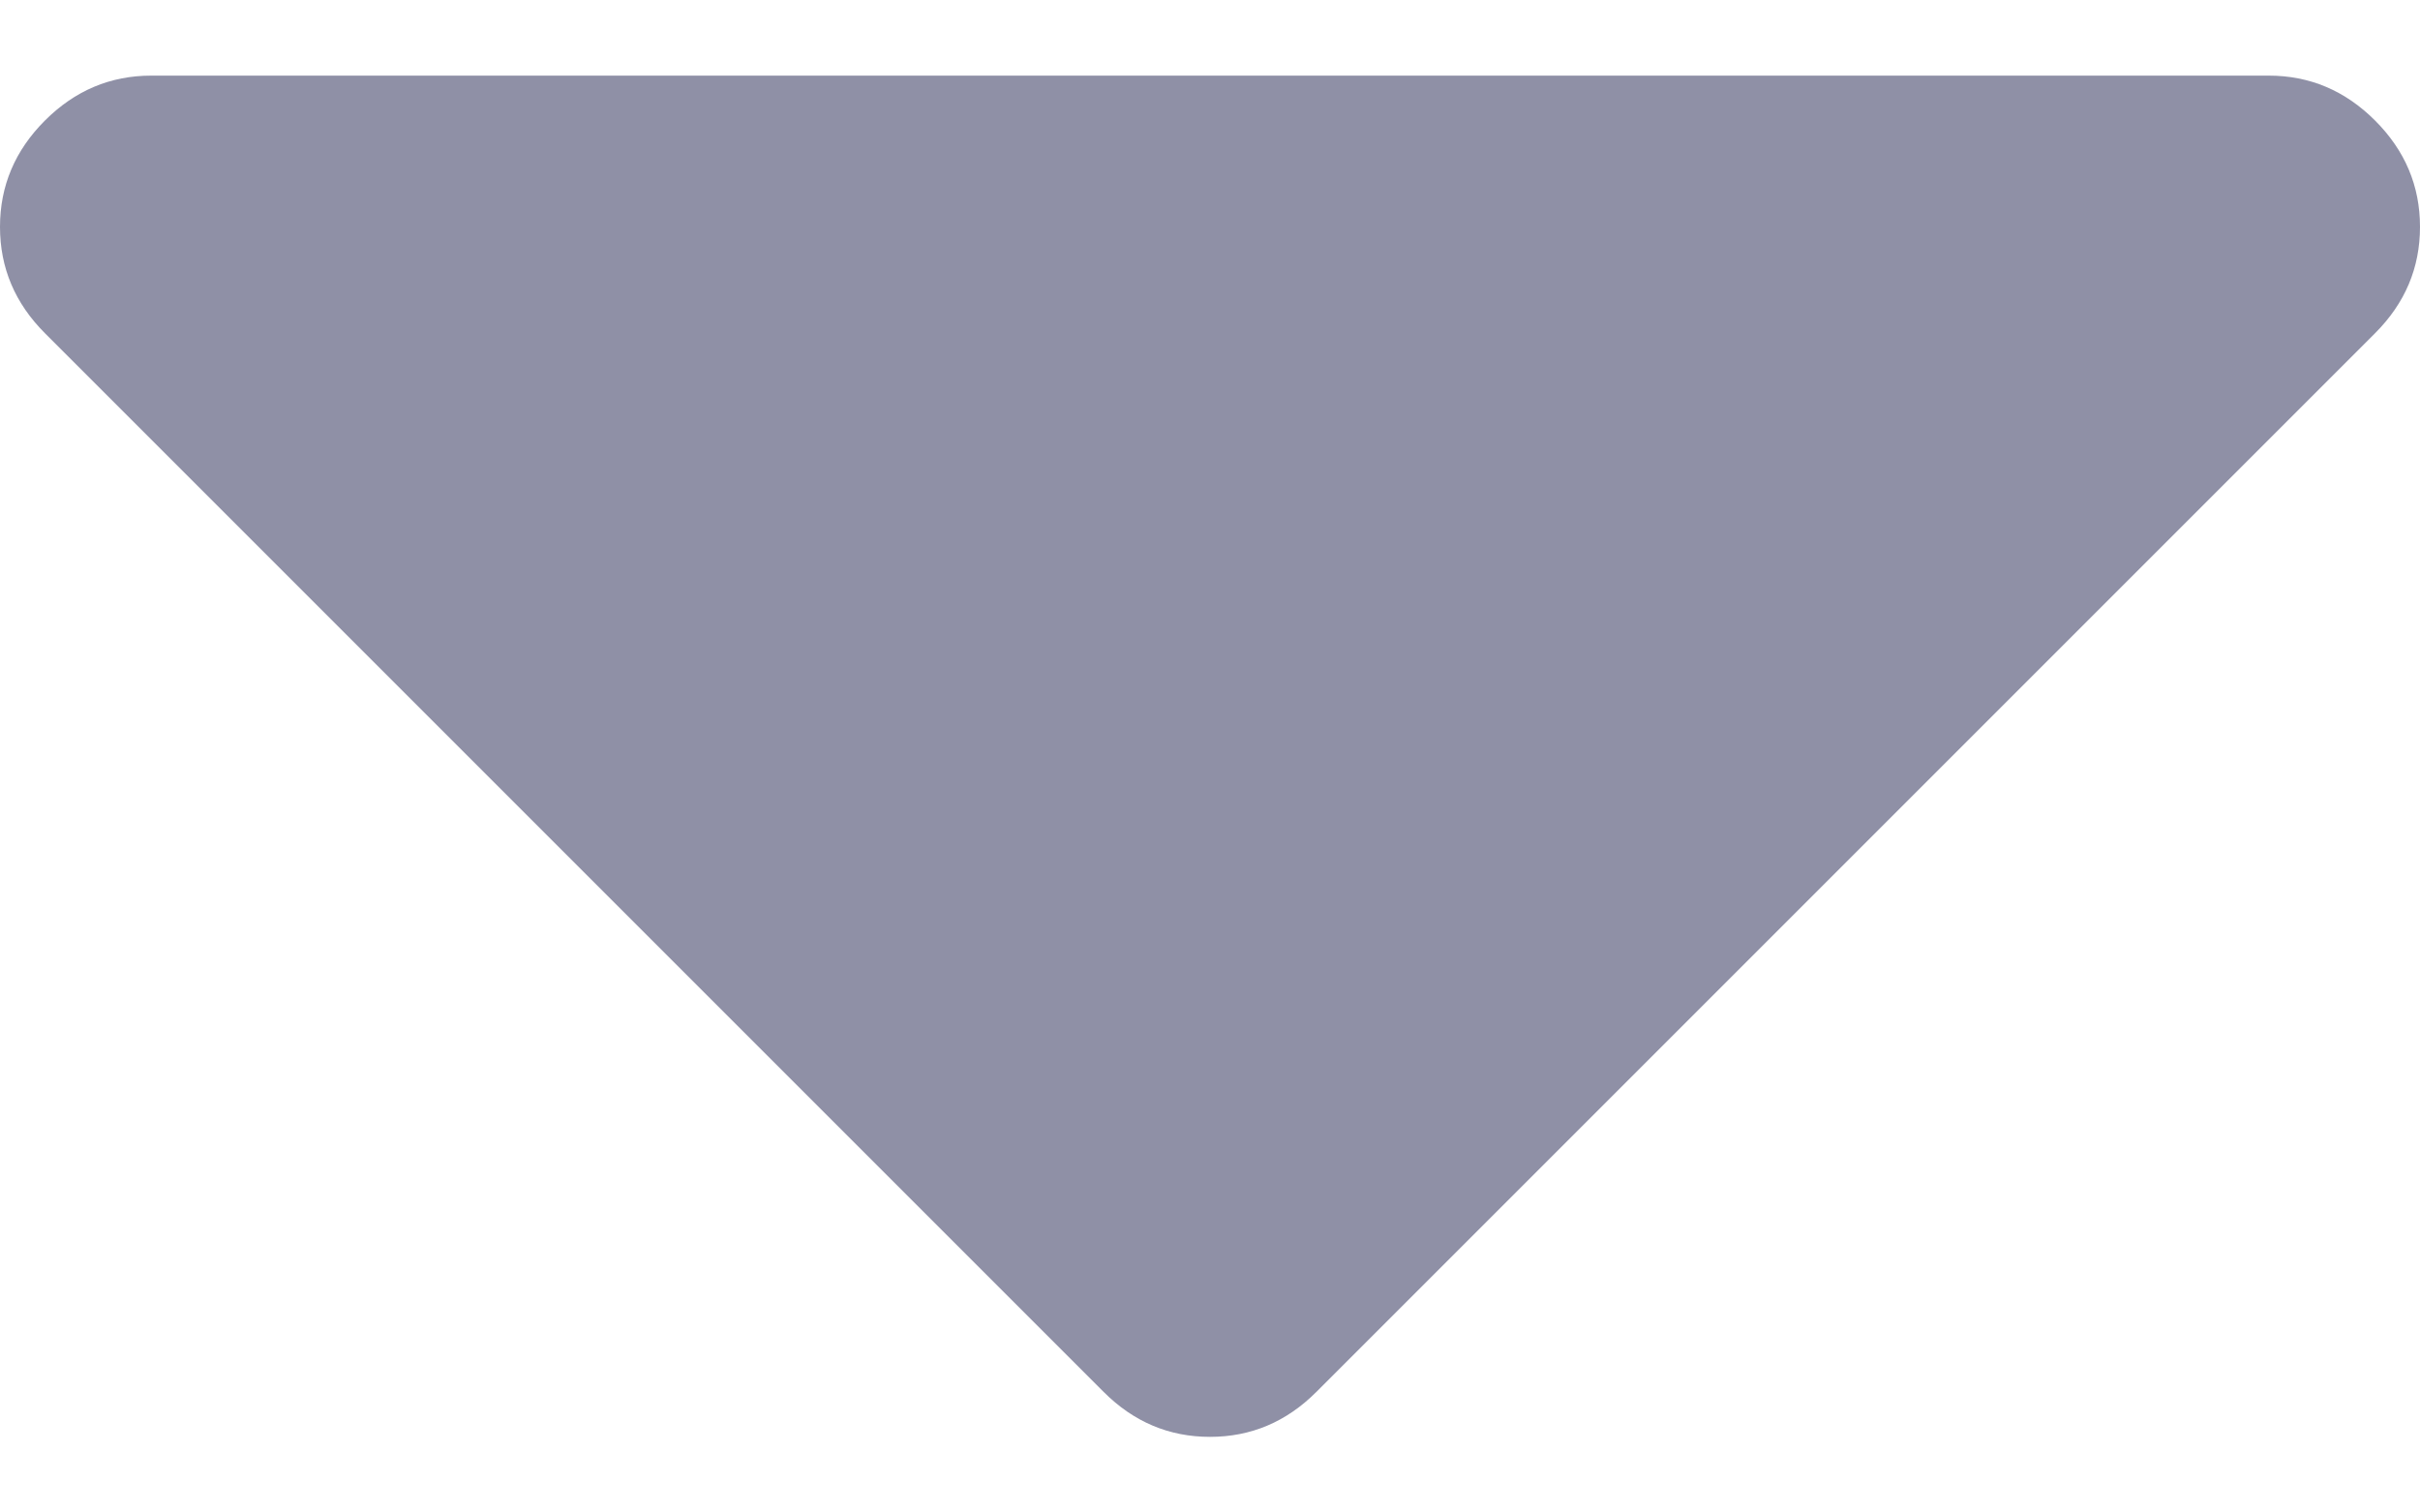 <svg width="16" height="10" viewBox="0 0 16 10" fill="none" xmlns="http://www.w3.org/2000/svg">
<path d="M15.703 0.797C15.505 0.599 15.271 0.5 15 0.5H1C0.729 0.5 0.495 0.599 0.297 0.797C0.099 0.995 0 1.229 0 1.5C0 1.771 0.099 2.005 0.297 2.203L7.297 9.203C7.495 9.401 7.729 9.5 8 9.5C8.271 9.5 8.505 9.401 8.703 9.203L15.703 2.203C15.901 2.005 16 1.771 16 1.5C16 1.229 15.901 0.995 15.703 0.797Z" fill="#8F90A6"/>
</svg>
